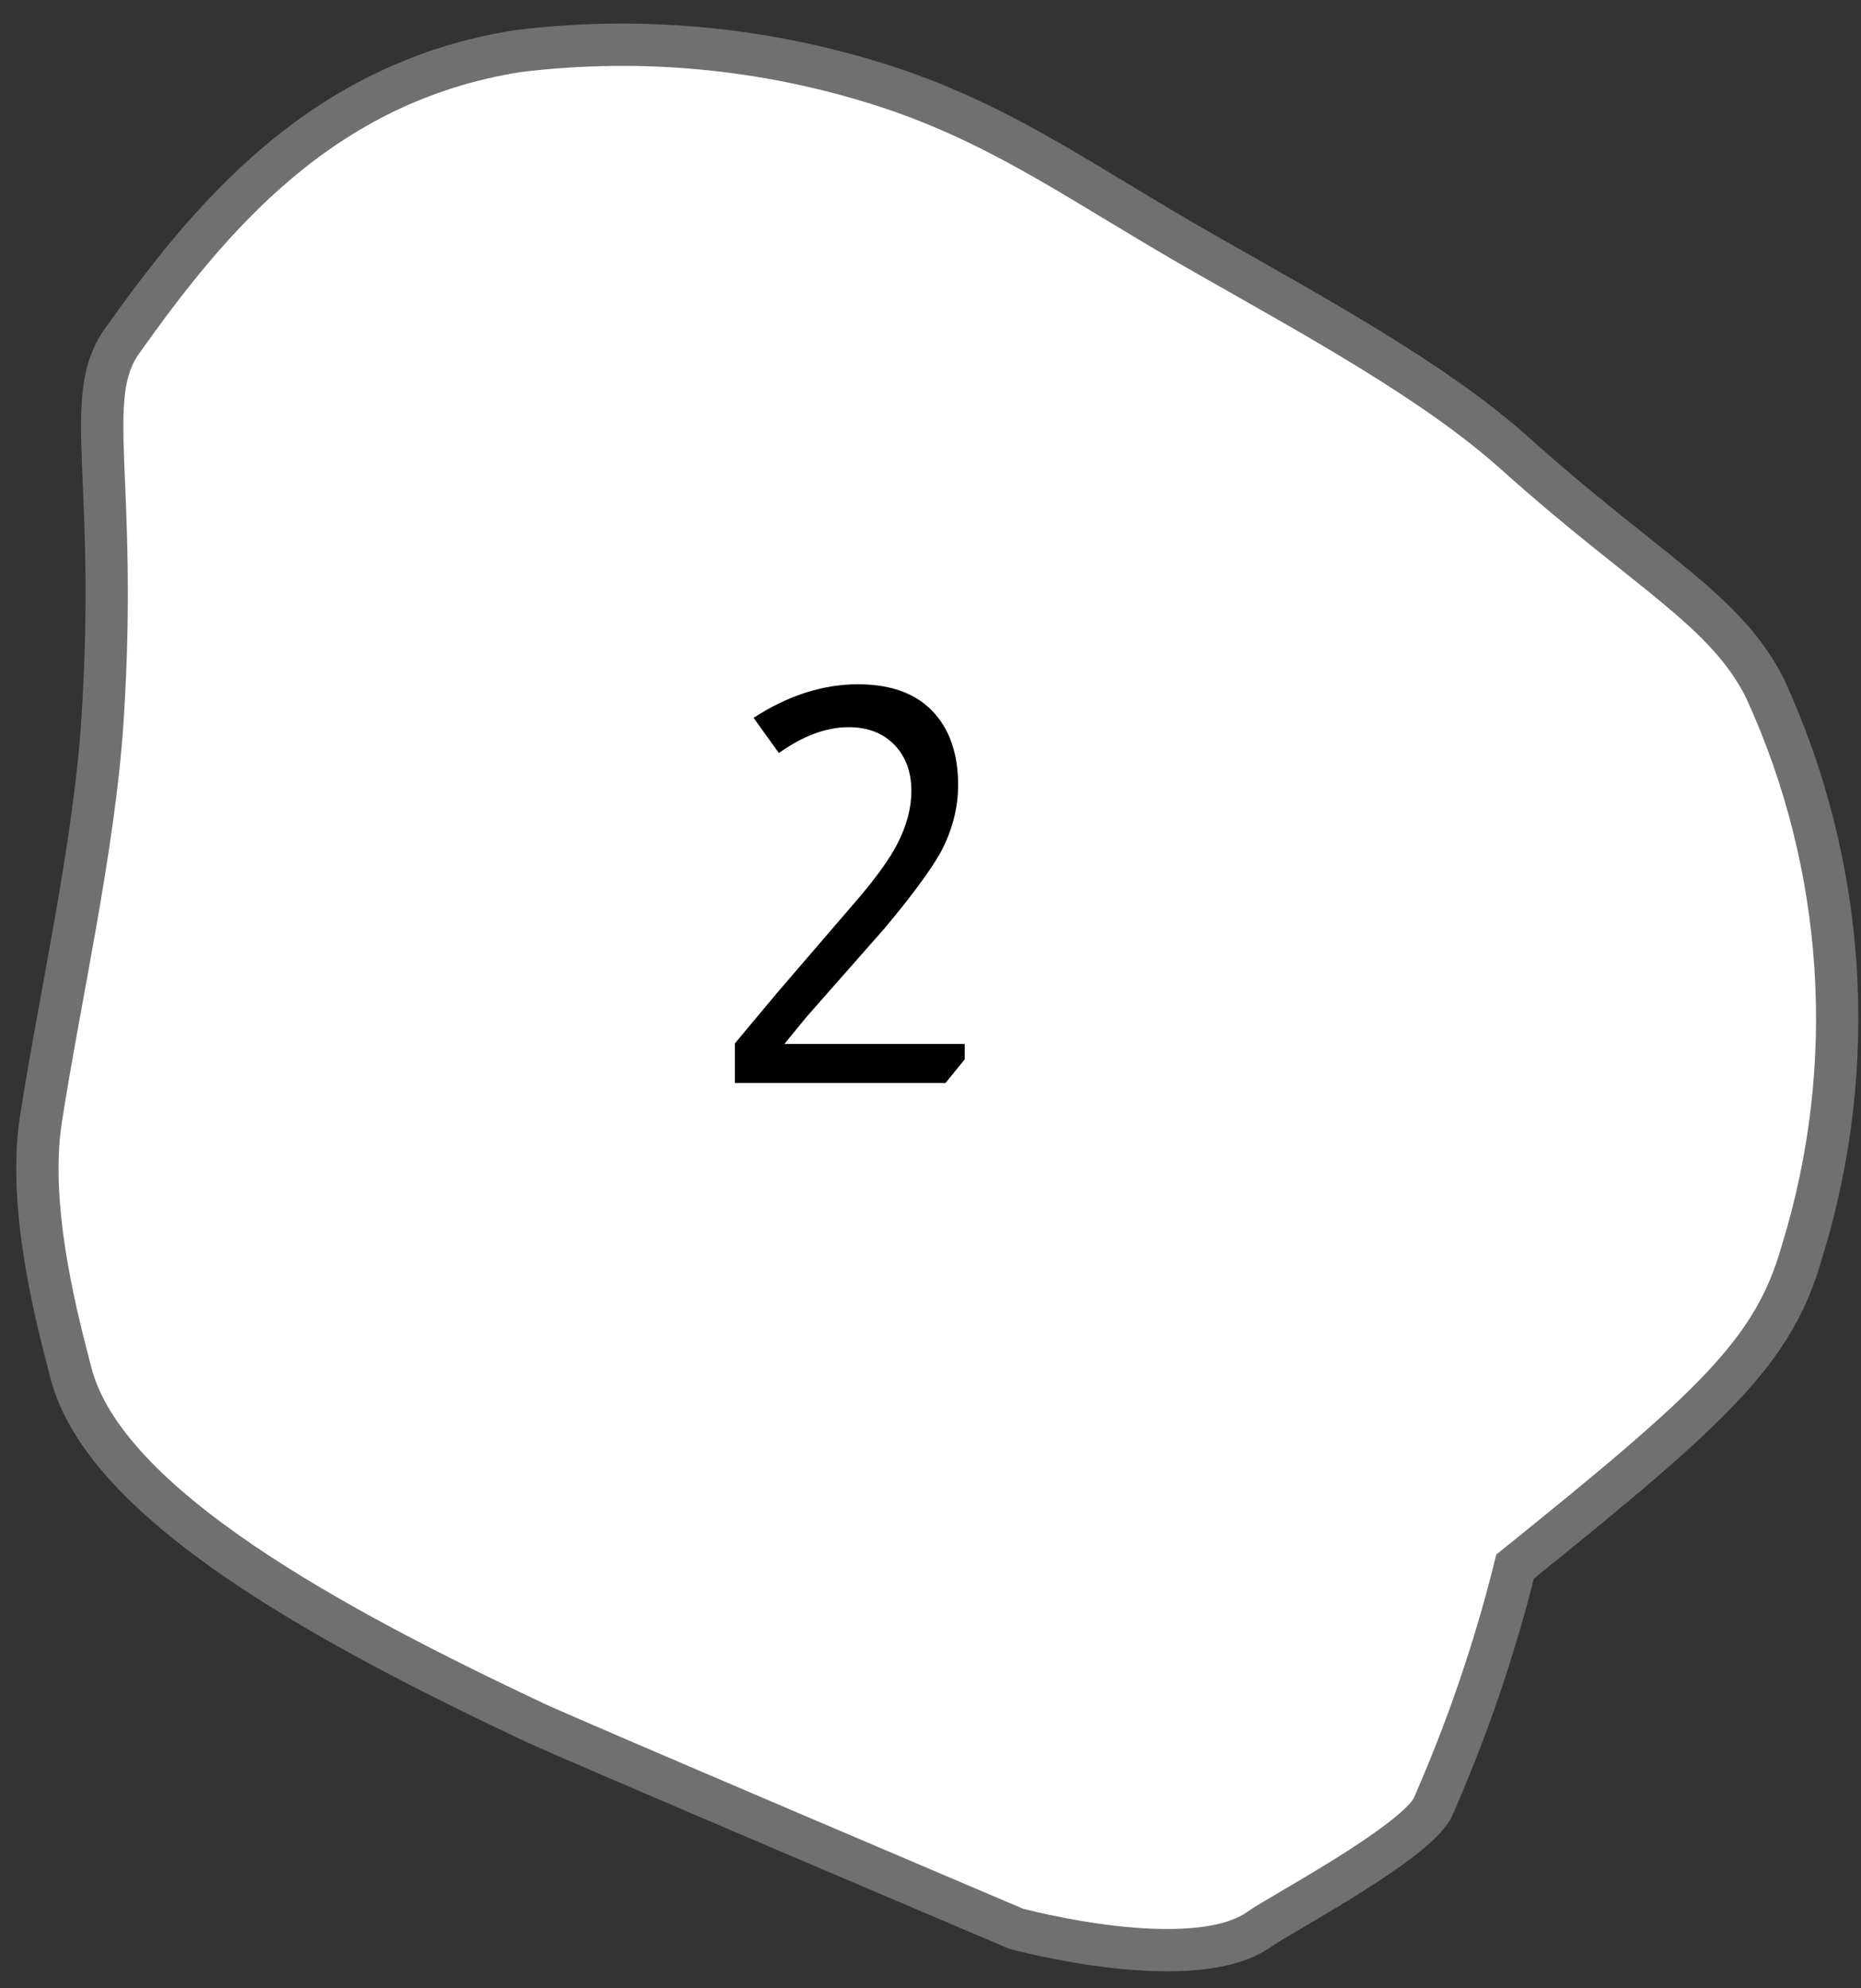 <svg width="44" height="47" viewBox="0 0 44 47" fill="none" xmlns="http://www.w3.org/2000/svg">
<rect x="0" y="0" width="44" height="47" fill="#333333" stroke="none"/>
<path d="M1.674 32.441C2.475 35.6 7.977 38.516 12.634 40.714C13.429 41.09 24.018 45.589 24.018 45.589C24.018 45.589 28.219 46.735 29.796 45.589C30.229 45.276 33.449 43.571 33.873 42.728C34.684 40.888 35.336 38.982 35.822 37.03C40.527 33.239 41.938 31.949 42.608 29.578C43.961 25.189 43.65 20.454 41.735 16.281C40.8 14.407 38.943 13.52 35.821 10.72C33.904 9 31.02 7.444 28.431 5.967C25.661 4.386 23.881 3.063 21.239 2.141C18.345 1.153 15.265 0.835 12.23 1.21C7.571 1.949 4.94 5.176 2.886 8.06C1.927 9.408 2.798 11.282 2.422 17.039C2.227 20.038 1.398 23.658 0.964 26.483C0.632 28.648 1.424 31.457 1.674 32.441Z" fill="white" stroke="#707070"/>
<path d="M17.817 16.968C18.631 16.439 19.455 16.175 20.287 16.175C21.101 16.175 21.712 16.413 22.12 16.89C22.475 17.306 22.653 17.861 22.653 18.554C22.653 19.1 22.514 19.633 22.237 20.153C21.985 20.595 21.543 21.193 20.911 21.947L19.078 24.027L18.545 24.677H22.809V25.041L22.354 25.6H17.375V24.664L18.363 23.481L20.365 21.154C20.763 20.677 21.045 20.279 21.21 19.958C21.435 19.525 21.548 19.104 21.548 18.697C21.548 18.246 21.413 17.882 21.145 17.605C20.876 17.328 20.516 17.189 20.066 17.189C19.537 17.189 18.987 17.393 18.415 17.8L17.817 16.968Z" fill="black"/>
</svg>
